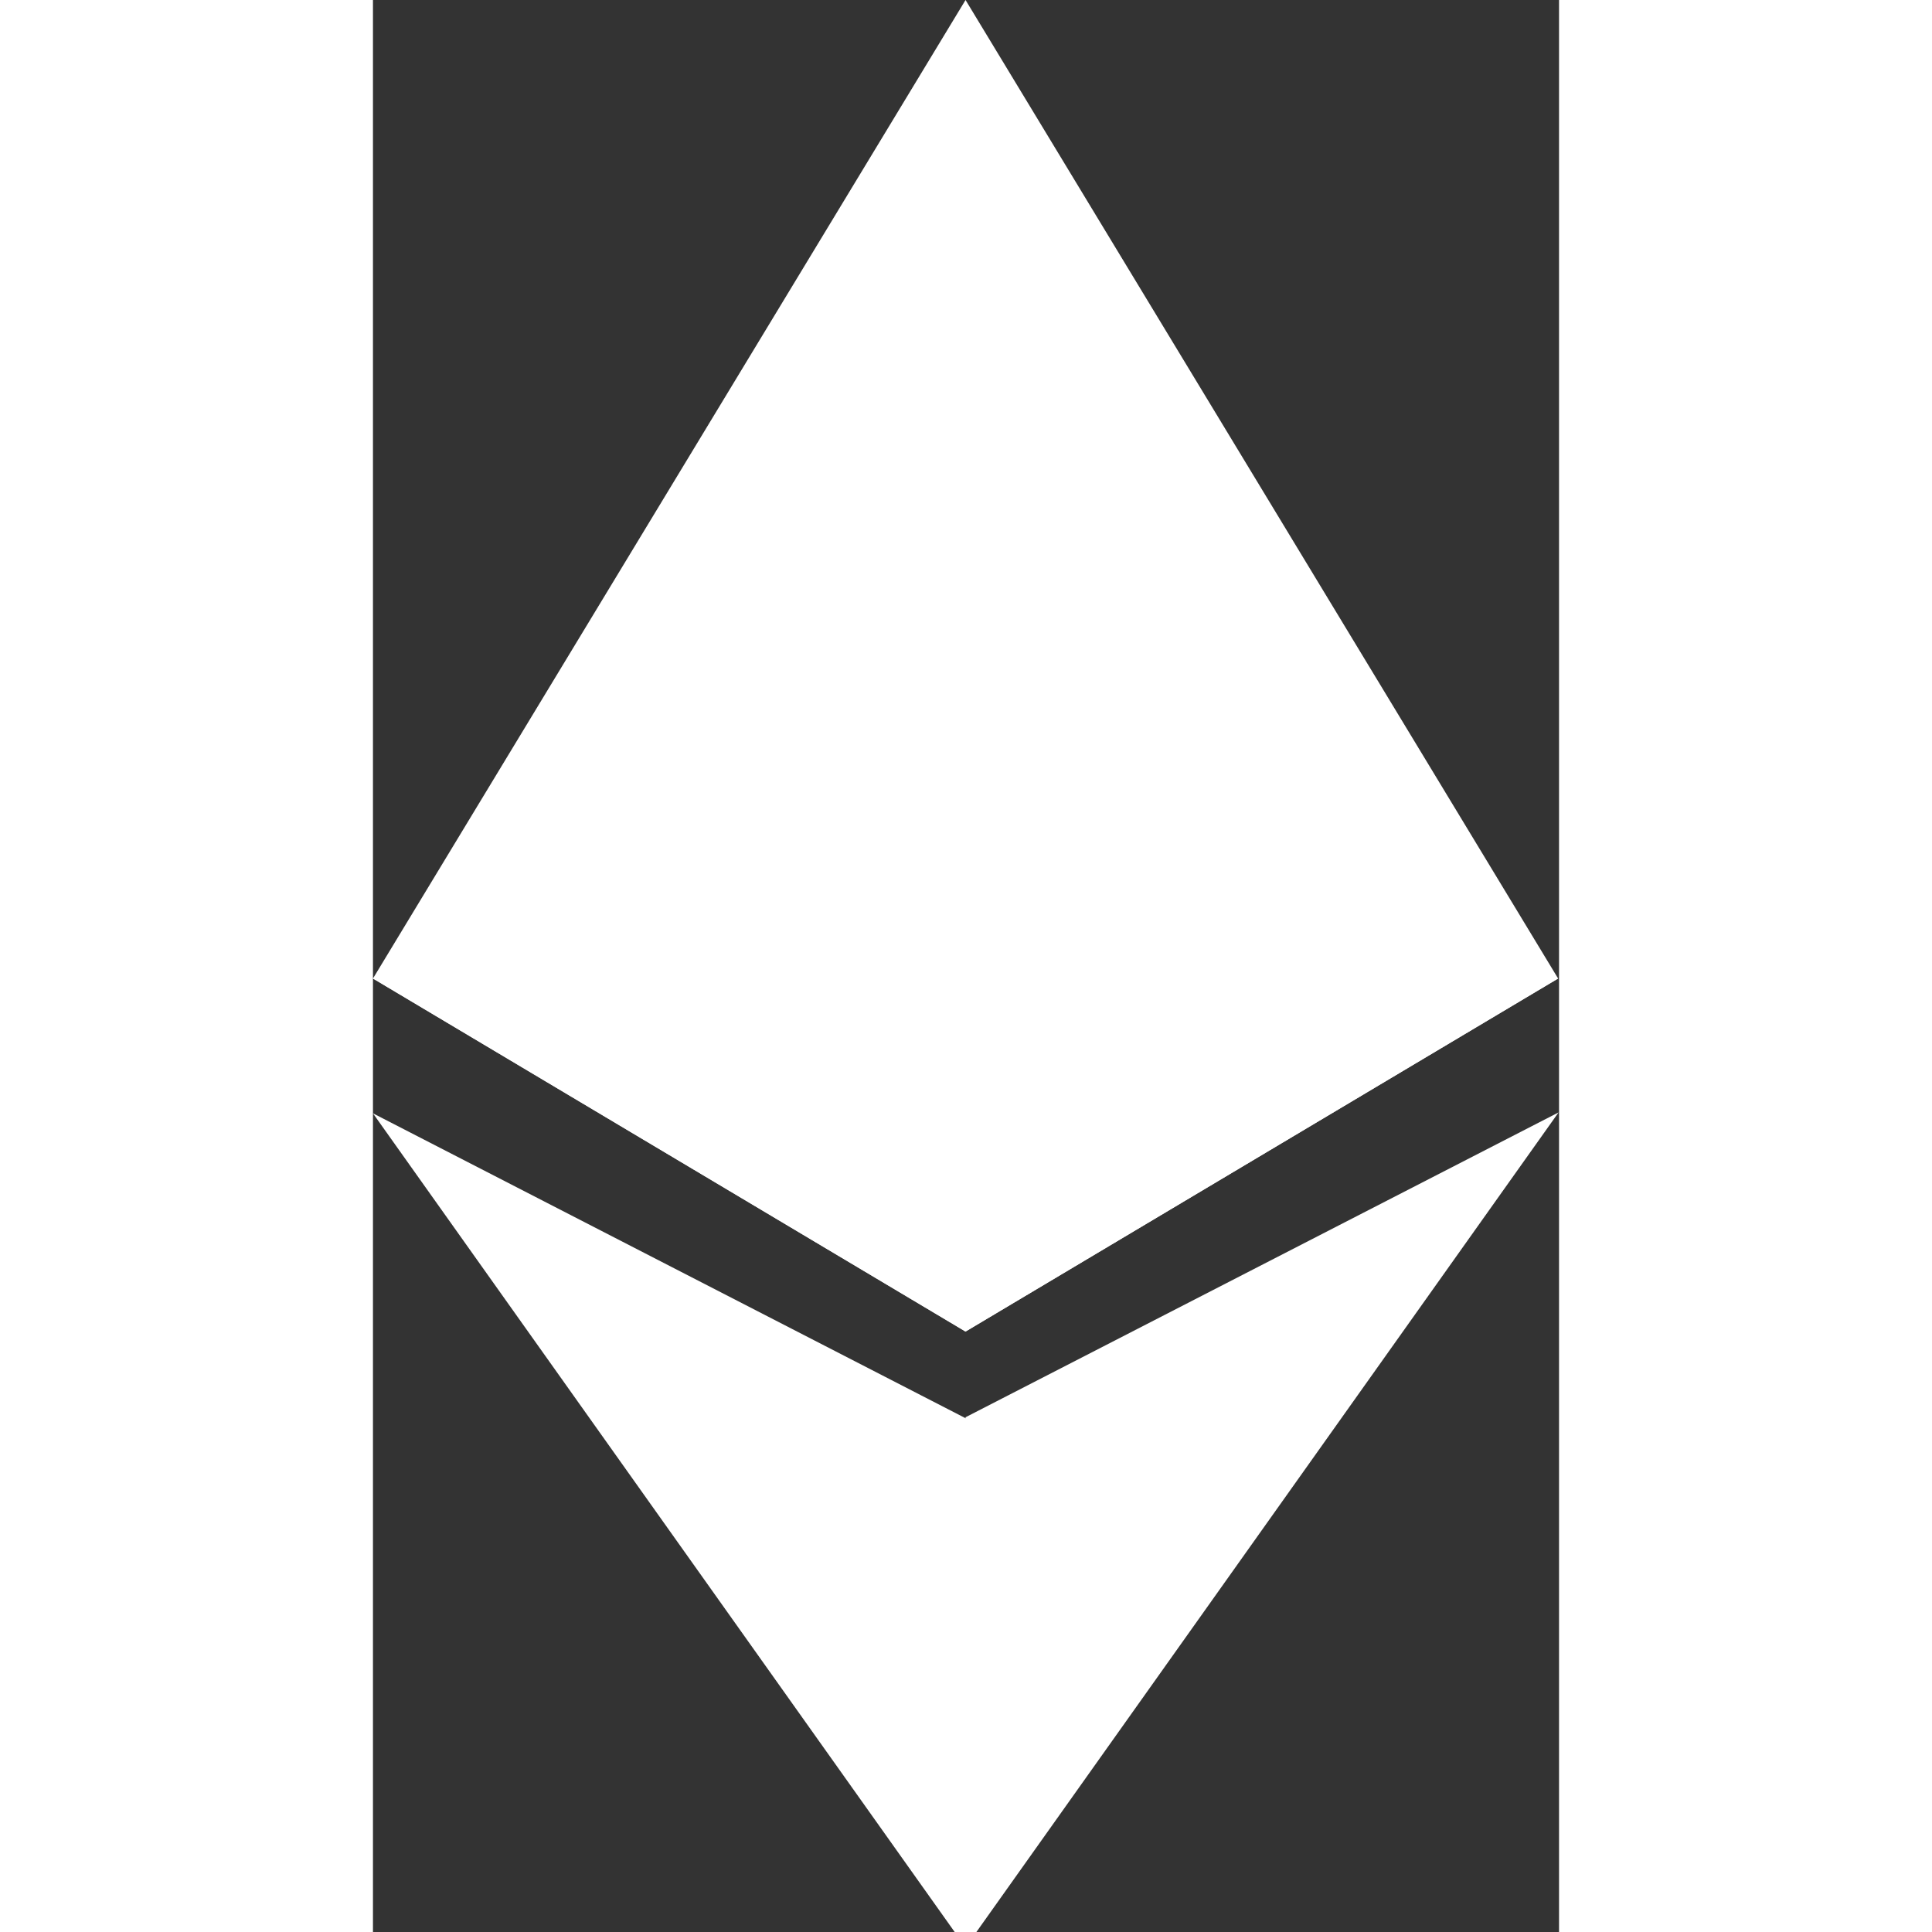 <svg width="20" height="20" viewBox="0 0 256 417" xmlns="http://www.w3.org/2000/svg" fill="white">
    <rect x="0" y="0" width="256" height="417" fill="#333333" stroke="none"/>
    <path d="M127.9 0L124 13.7v269.8l3.9 3.9 127.9-76.2L127.9 0z"/>
    <path d="M127.9 0L0 211.2l127.9 76.2V0z"/>
    <path d="M127.9 306.1l-2.2 2.7V414l2.2 6.3 128-180.2-128 65.8z"/>
    <path d="M127.9 420.3V306.1L0 240.3 127.9 420.3z"/>
    <path d="M127.9 287.4l127.9-76.2-127.9-58.3v134.5z"/>
    <path d="M0 211.2l127.9 76.2V153L0 211.2z"/>
</svg>
